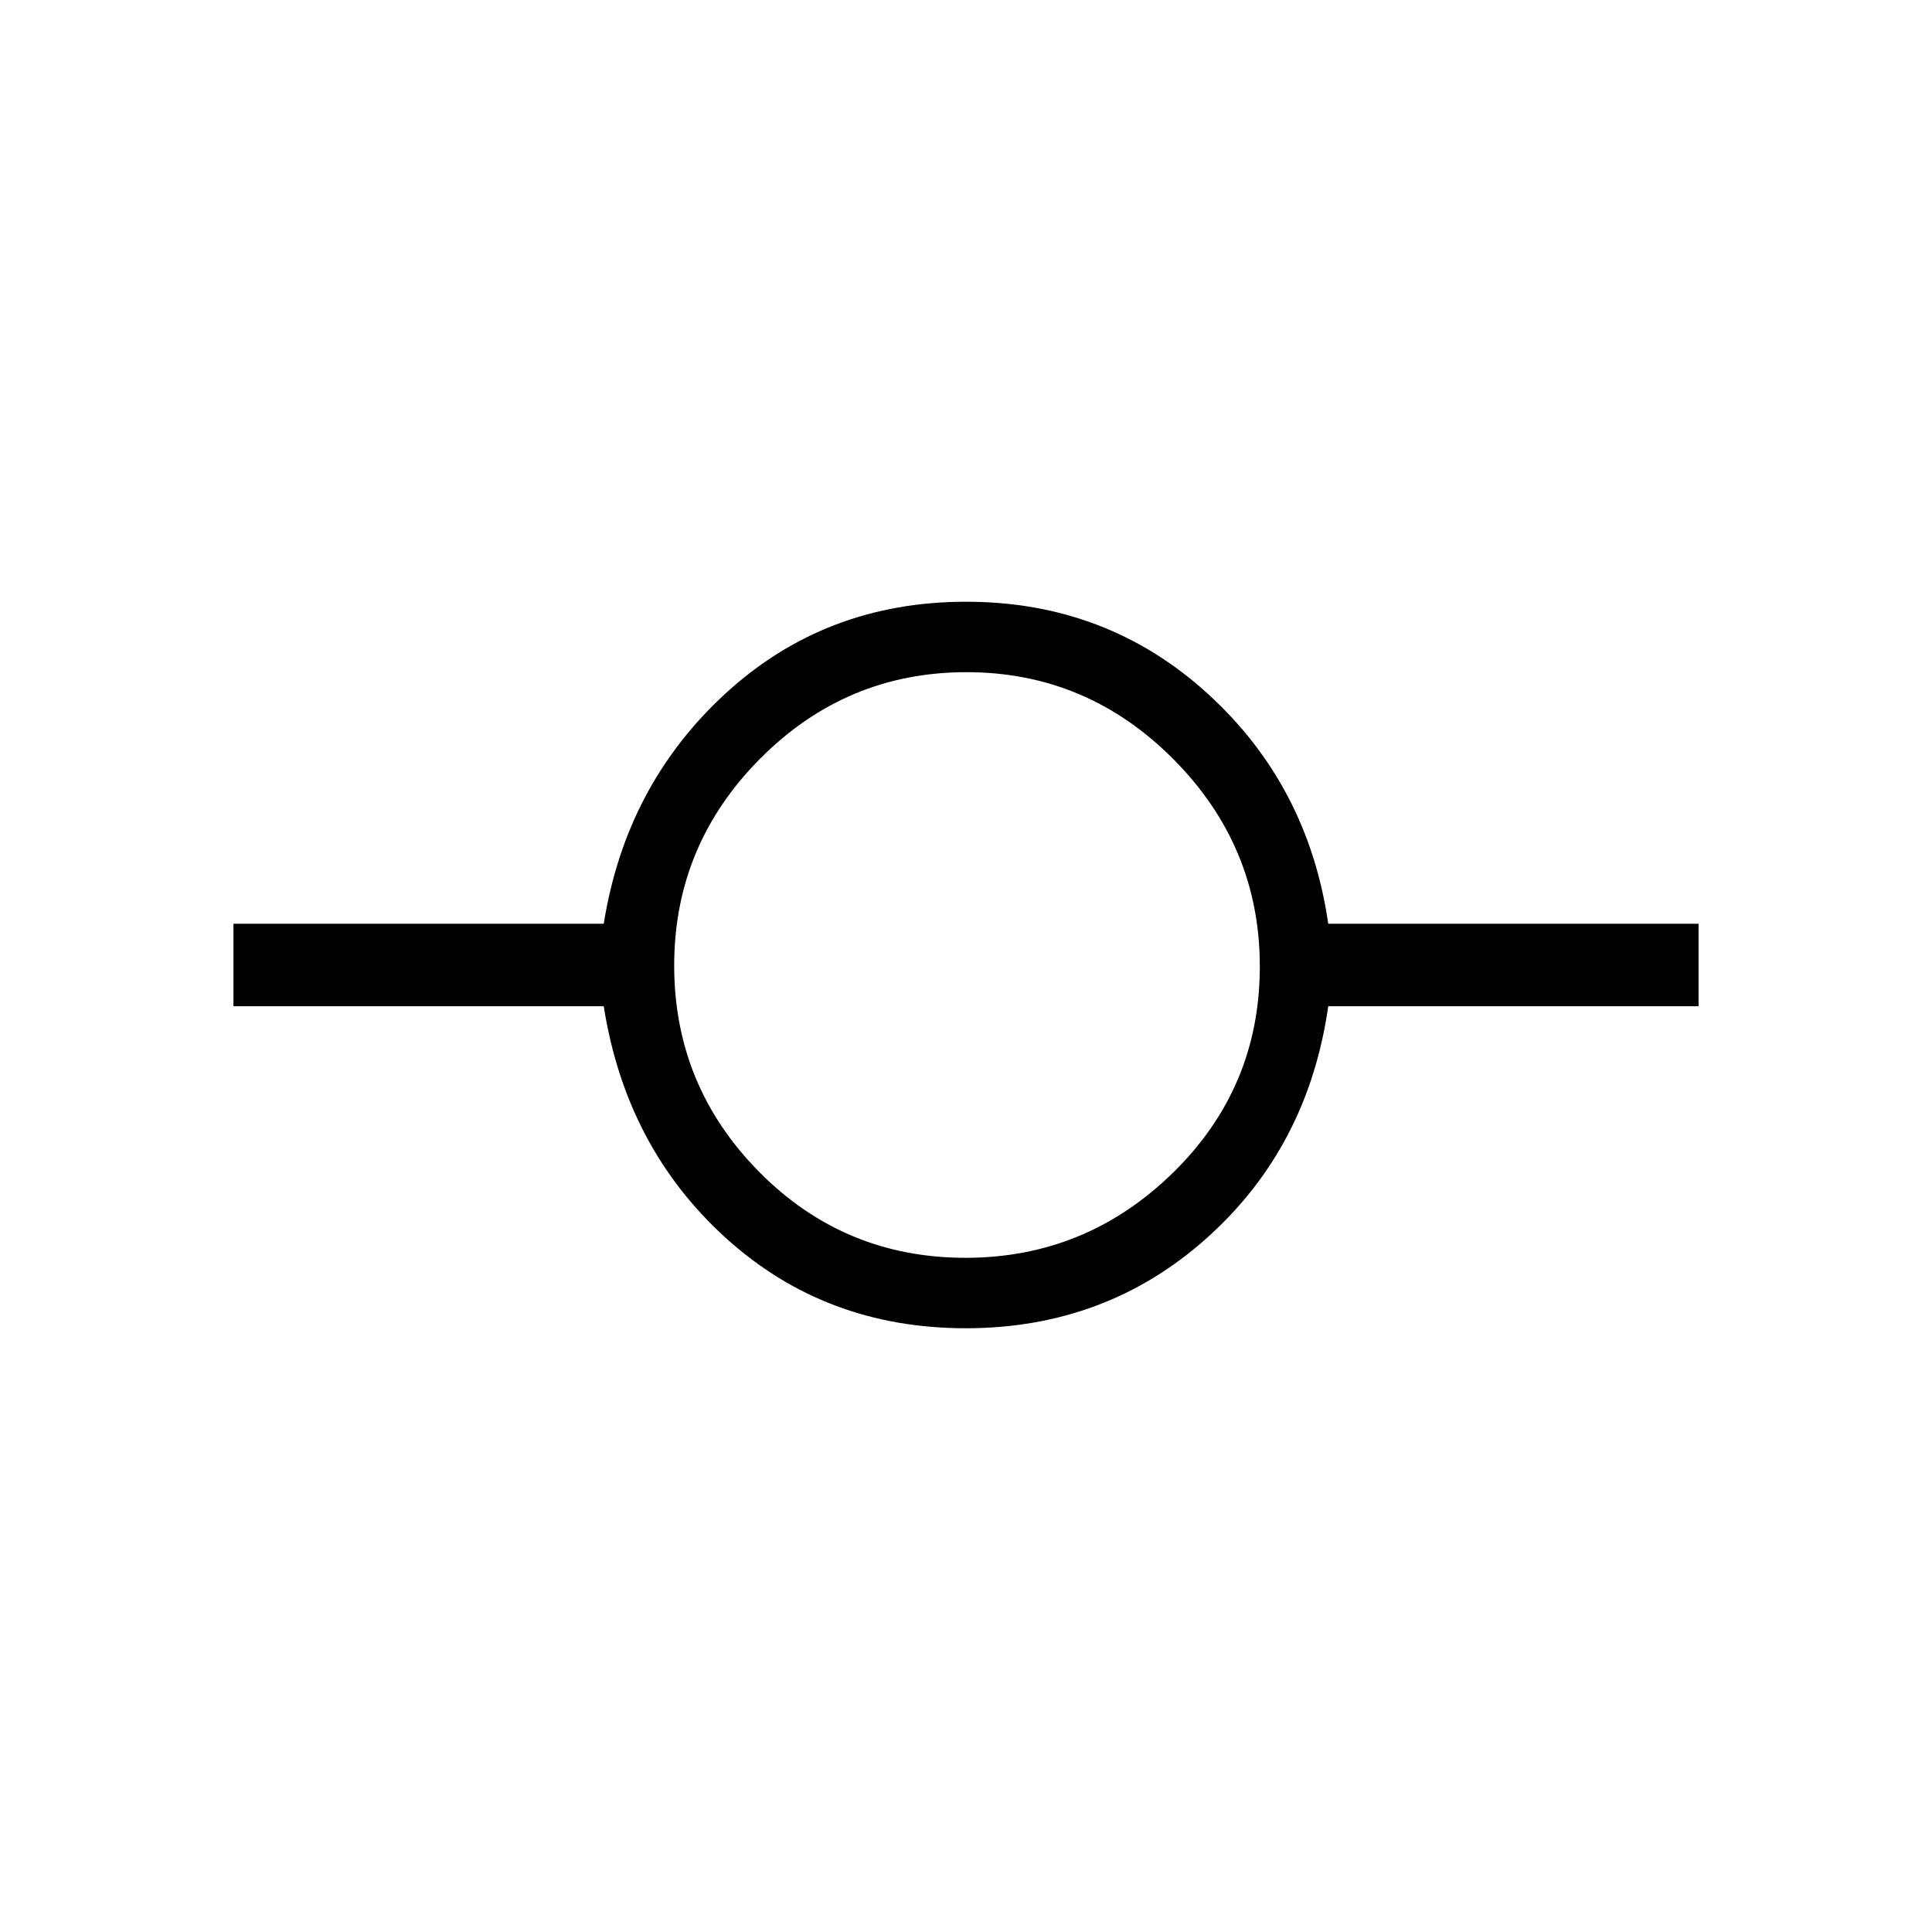 <svg xmlns="http://www.w3.org/2000/svg" height="48" viewBox="0 -960 960 960" width="48"><path d="M479.85-300Q410-300 360.5-345T300-460H116v-41h184q11-69 60.6-114.5T480-661q69.8 0 119.9 45.5Q650-570 660-501h184v41H660q-10 70-60.15 115-50.14 45-120 45Zm-.09-35q59.82 0 103.03-42.22Q626-419.45 626-479.76q0-59.82-42.97-103.03Q540.05-626 480.24-626q-59.82 0-102.53 42.97Q335-540.05 335-480.24q0 59.82 42.22 102.53Q419.45-335 479.76-335Z"/></svg>